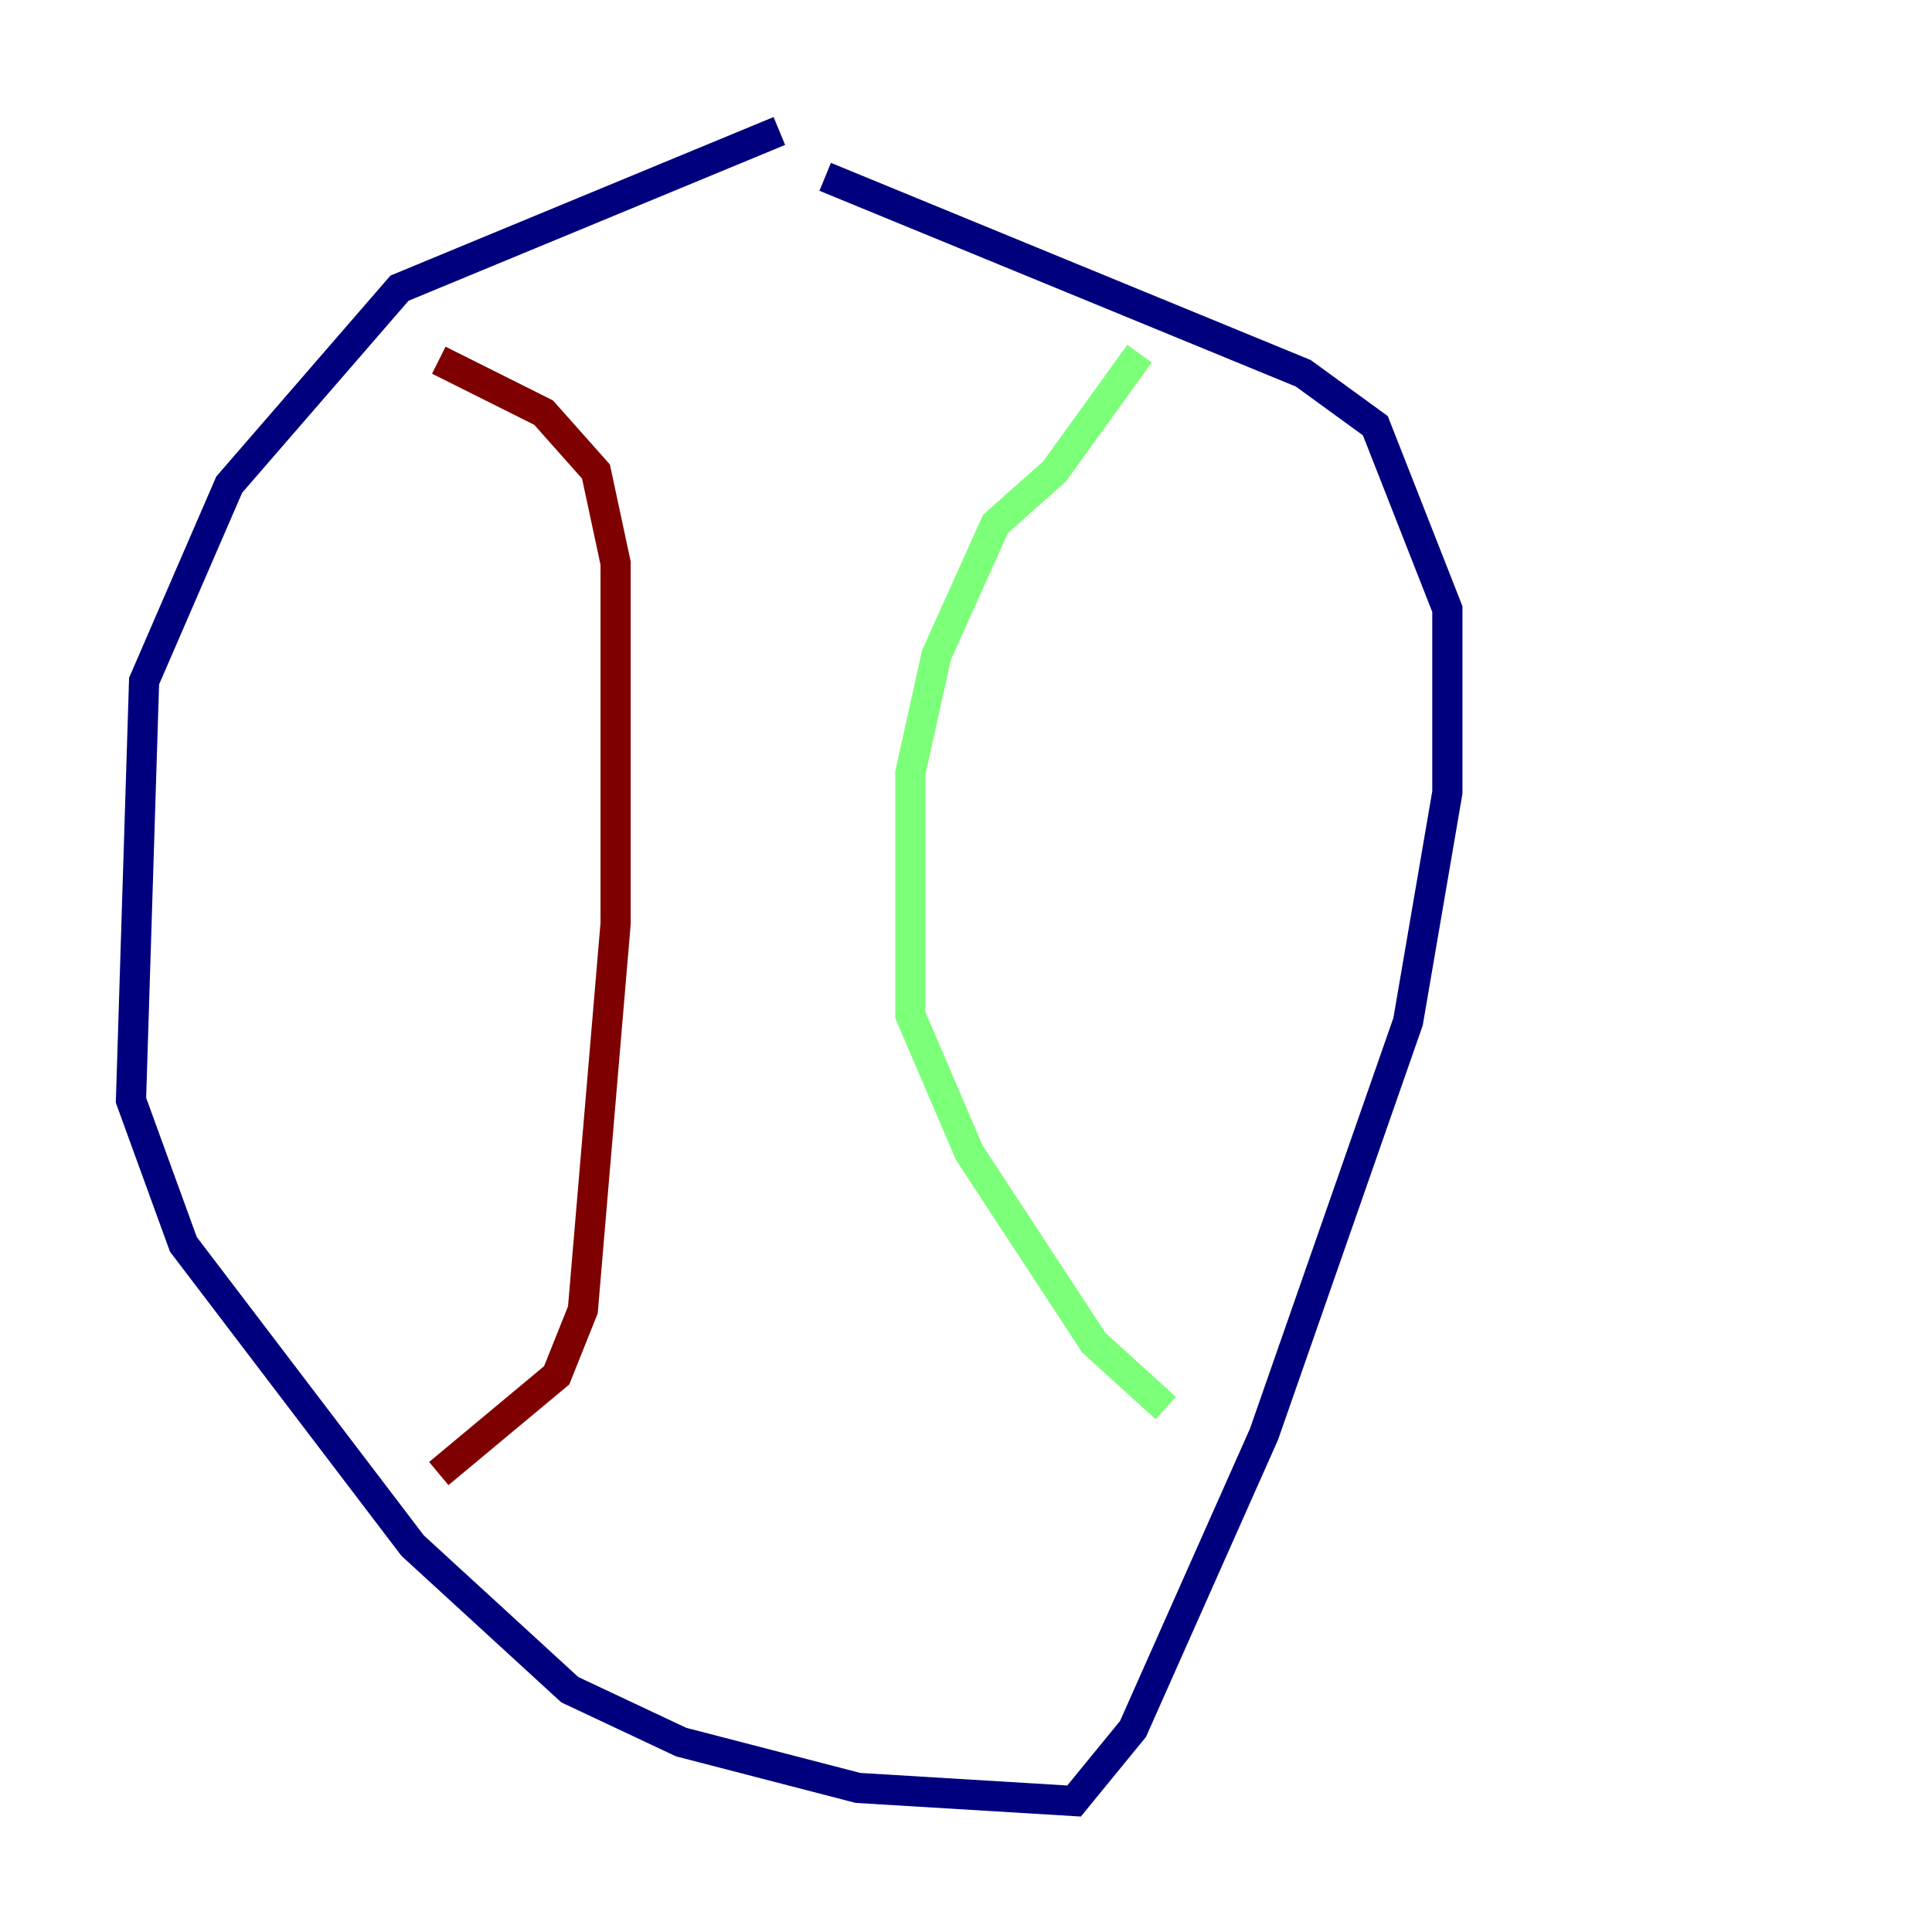 <?xml version="1.0" encoding="utf-8" ?>
<svg baseProfile="tiny" height="128" version="1.2" viewBox="0,0,128,128" width="128" xmlns="http://www.w3.org/2000/svg" xmlns:ev="http://www.w3.org/2001/xml-events" xmlns:xlink="http://www.w3.org/1999/xlink"><defs /><polyline fill="none" points="51.634,8.678 26.468,19.091 15.186,32.108 9.546,45.125 8.678,72.895 12.149,82.441 27.336,102.4 37.749,111.946 45.125,115.417 56.841,118.454 71.159,119.322 75.064,114.549 83.742,95.024 93.288,67.688 95.891,52.502 95.891,40.352 91.119,28.203 86.346,24.732 54.671,11.715" stroke="#00007f" stroke-width="2" /><polyline fill="none" points="75.498,23.43 69.858,31.241 65.953,34.712 62.047,43.39 60.312,51.2 60.312,67.254 64.217,76.366 72.461,88.949 77.234,93.288" stroke="#7cff79" stroke-width="2" /><polyline fill="none" points="29.071,97.627 36.881,91.119 38.617,86.78 40.786,61.18 40.786,37.315 39.485,31.241 36.014,27.336 29.071,23.864" stroke="#7f0000" stroke-width="2" /></svg>